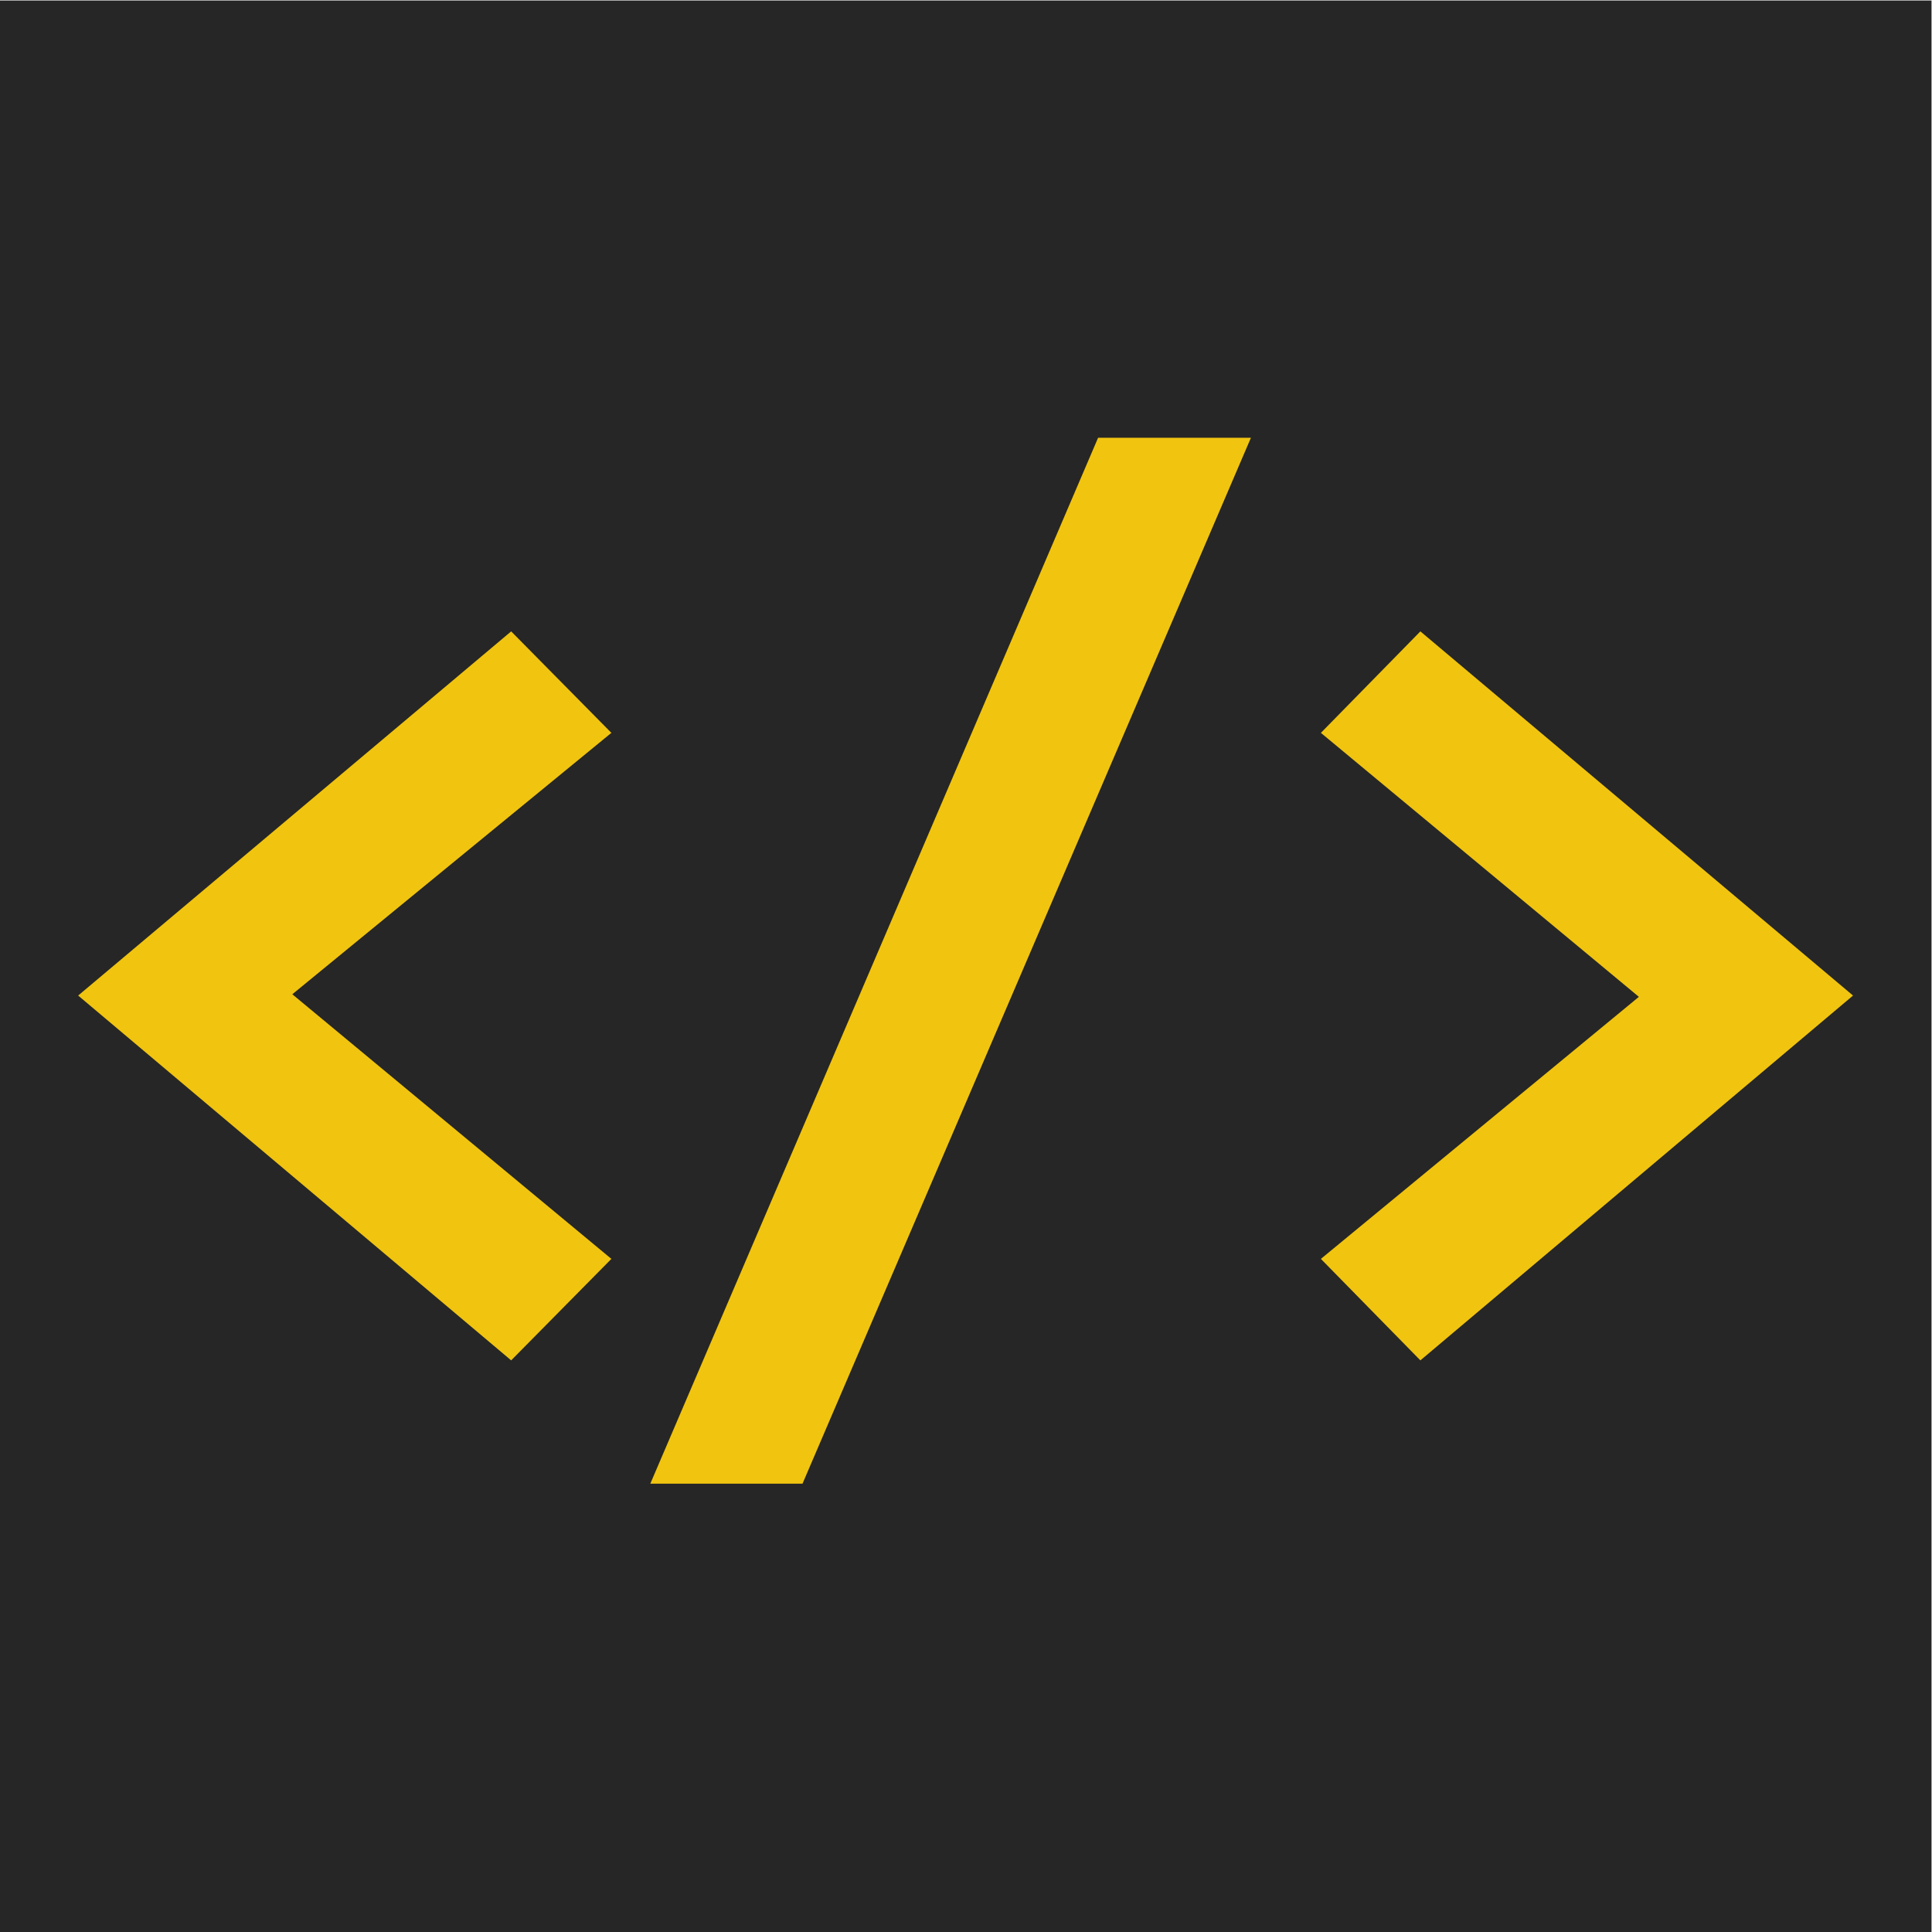 <?xml version="1.0" encoding="UTF-8" standalone="no"?>
<!-- Created with Inkscape (http://www.inkscape.org/) -->

<svg
   version="1.1"
   id="svg9"
   xml:space="preserve"
   width="4000"
   height="4000"
   viewBox="0 0 4000 4000"
   sodipodi:docname="icon.svg"
   inkscape:version="1.1.1 (3bf5ae0d25, 2021-09-20)"
   inkscape:export-filename="C:\Users\mkobe\source\repos\gatsby-devfriday\src\images\icon.png"
   inkscape:export-xdpi="12"
   inkscape:export-ydpi="12"
   xmlns:inkscape="http://www.inkscape.org/namespaces/inkscape"
   xmlns:sodipodi="http://sodipodi.sourceforge.net/DTD/sodipodi-0.dtd"
   xmlns="http://www.w3.org/2000/svg"
   xmlns:svg="http://www.w3.org/2000/svg"><defs
     id="defs13" /><sodipodi:namedview
     id="namedview11"
     pagecolor="#505050"
     bordercolor="#ffffff"
     borderopacity="1"
     inkscape:pageshadow="0"
     inkscape:pageopacity="0"
     inkscape:pagecheckerboard="1"
     showgrid="false"
     inkscape:zoom="0.20665196"
     inkscape:cx="1909.0068"
     inkscape:cy="2112.2471"
     inkscape:window-width="2560"
     inkscape:window-height="1377"
     inkscape:window-x="-8"
     inkscape:window-y="-8"
     inkscape:window-maximized="1"
     inkscape:current-layer="g15"
     showguides="true"
     inkscape:guide-bbox="true"><sodipodi:guide
       position="2003.368,2359.561"
       orientation="1,0"
       id="guide3845" /><sodipodi:guide
       position="2201.77,2001.471"
       orientation="0,-1"
       id="guide3847" /></sodipodi:namedview><g
     id="g15"
     inkscape:groupmode="layer"
     inkscape:label="showart_v1"
     transform="matrix(1.333,0,0,-1.333,0,4000)"><path
       d="M 0,0 H 3000 V 3000 H 0 Z"
       style="fill:#262626;fill-opacity:1;fill-rule:nonzero;stroke:none"
       id="path17" /><g
       id="g1051"
       transform="matrix(1.375,0,0,1.375,-562.691,-1531)"><g
         id="g19"
         transform="translate(986.637,1759.164)"><path
           d="M 0,0 -489.121,412.093 0,823.461 113.203,708.826 -247.214,413.544 113.203,114.635 Z"
           style="fill:#f1c40f;fill-opacity:1;fill-rule:nonzero;stroke:none"
           id="path21" /></g><g
         id="g23"
         transform="translate(1315.736,1619.884)"><path
           d="M 0,0 H -171.923 L 333.881,1181.434 H 506.53 Z"
           style="fill:#f1c40f;fill-opacity:1;fill-rule:nonzero;stroke:none"
           id="path25" /></g><g
         id="g27"
         transform="translate(2013.671,2582.624)"><path
           d="M 0,0 488.72,-411.368 0,-823.461 l -112.382,114.635 359.195,296.007 -359.195,298.184 z"
           style="fill:#f1c40f;fill-opacity:1;fill-rule:nonzero;stroke:none"
           id="path29" /></g></g></g></svg>
